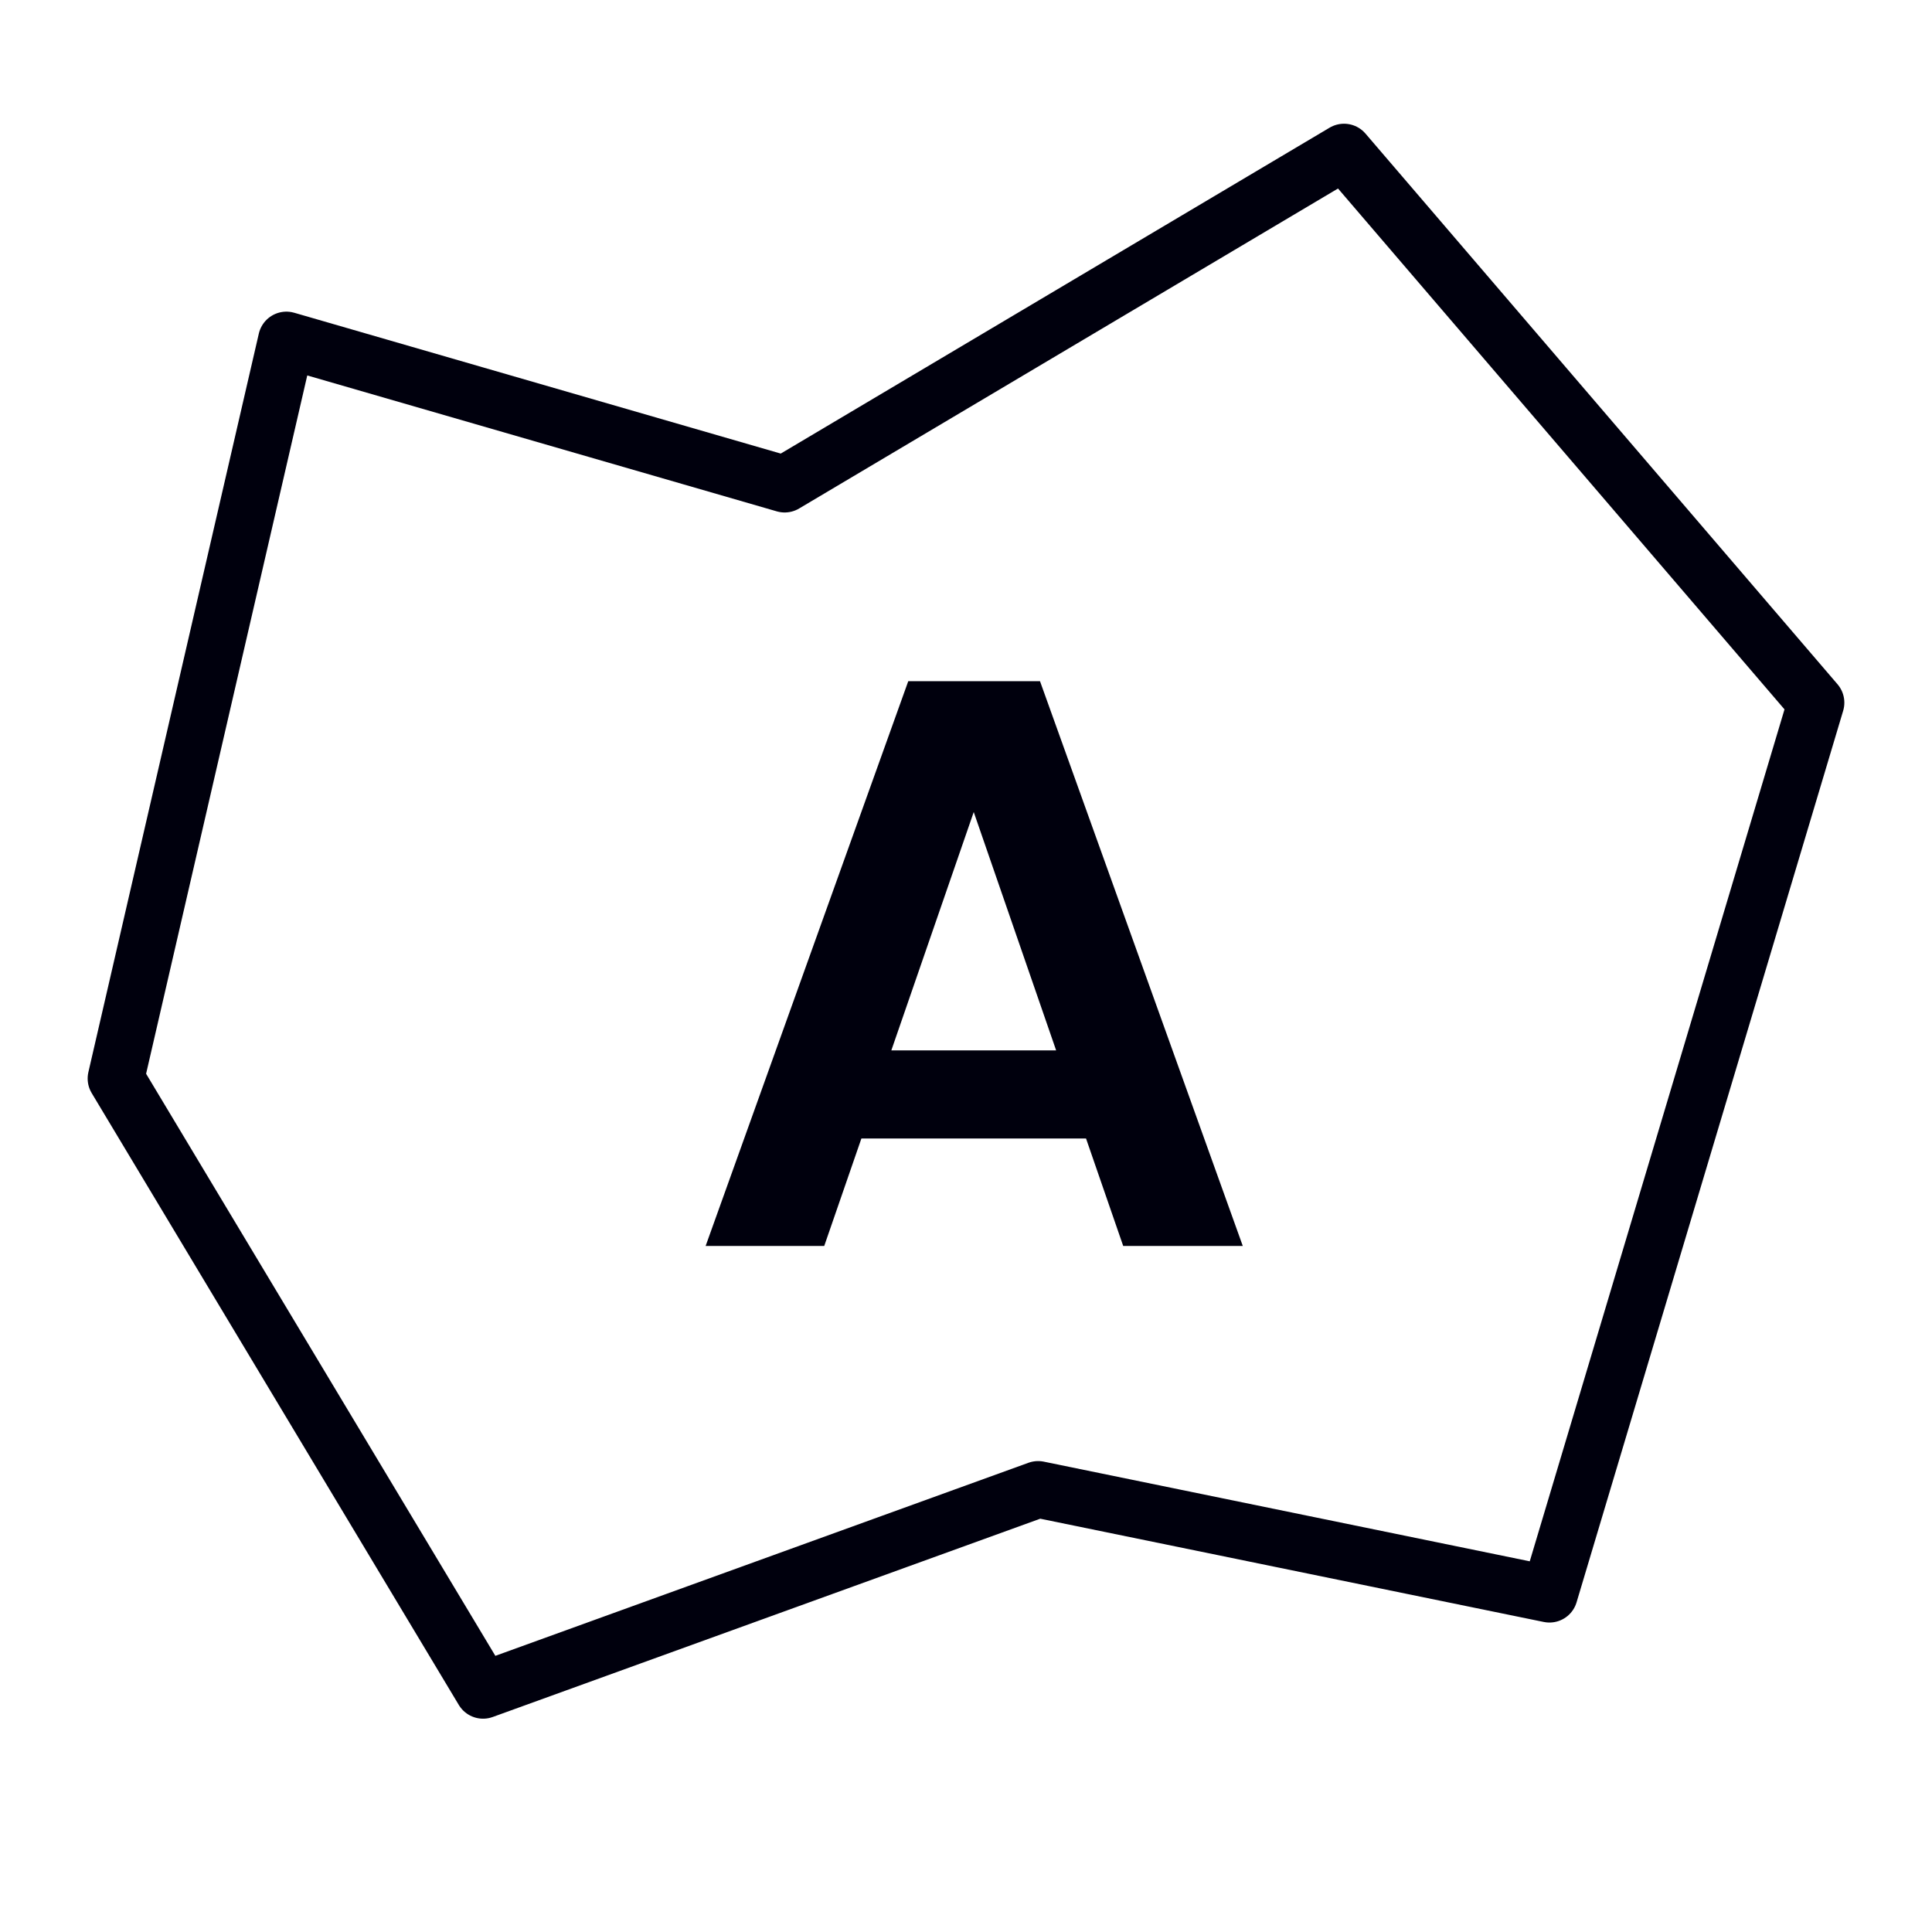 <svg id="Layer_1" data-name="Layer 1" xmlns="http://www.w3.org/2000/svg" viewBox="0 0 512 512"><defs><style>.cls-1{fill:none;stroke:#00000d;stroke-linecap:round;stroke-linejoin:round;stroke-width:15px;}.cls-2{fill:#00000d;}</style></defs><polygon class="cls-1" points="207.94 128.31 356.18 40.29 481.27 186.22 410.62 422.49 275.11 394.7 128.02 447.97 30.73 285.82 75.9 90.09 207.94 128.31"/><path class="cls-2" d="M287.81,301.71H228.28l-9.85,28.48H187L240.7,180.52h34.91l53.74,149.67H297.66Zm-7.92-23.34L258.05,215.2l-21.84,63.17Z"/></svg>